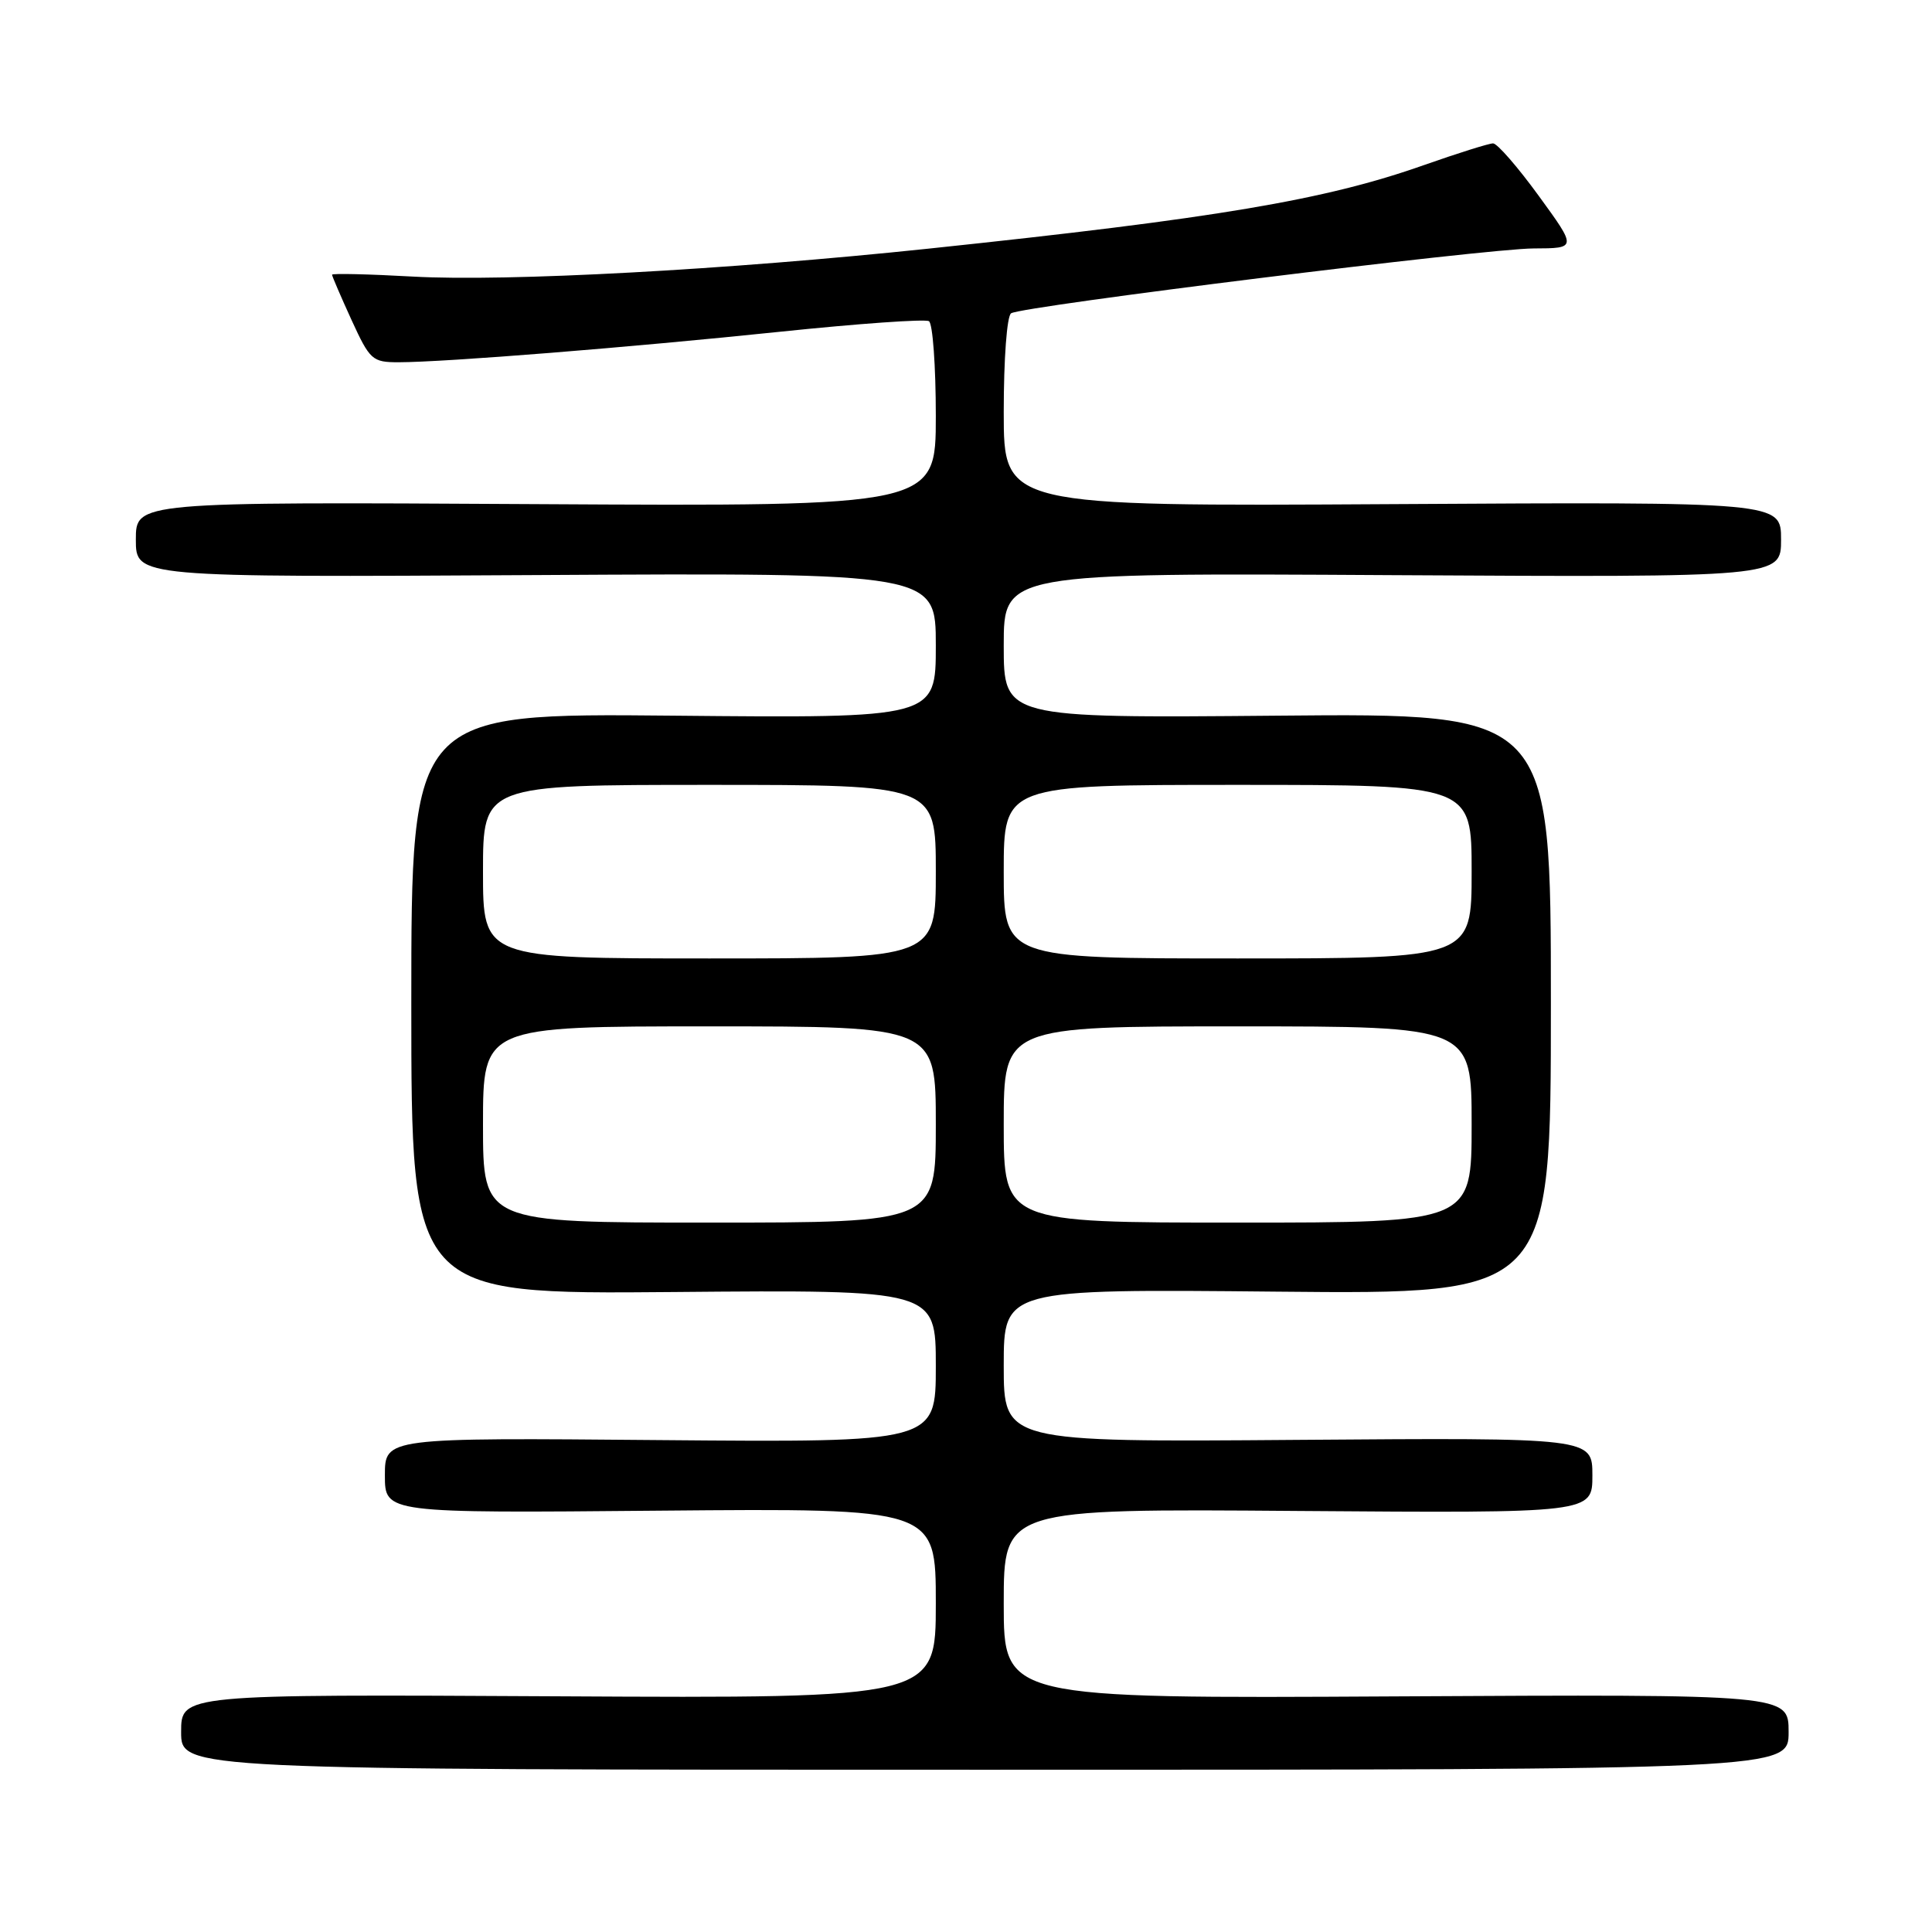 <?xml version="1.0" encoding="UTF-8" standalone="no"?>
<!DOCTYPE svg PUBLIC "-//W3C//DTD SVG 1.1//EN" "http://www.w3.org/Graphics/SVG/1.1/DTD/svg11.dtd" >
<svg xmlns="http://www.w3.org/2000/svg" xmlns:xlink="http://www.w3.org/1999/xlink" version="1.1" viewBox="0 0 256 256">
 <g >
 <path fill="currentColor"
d=" M 237.00 229.50 C 237.00 224.50 237.00 224.50 185.00 224.78 C 133.00 225.07 133.00 225.07 133.00 212.49 C 133.00 199.91 133.00 199.91 172.00 200.21 C 211.00 200.50 211.00 200.50 211.00 195.50 C 211.00 190.50 211.00 190.50 172.00 190.79 C 133.00 191.09 133.00 191.09 133.00 180.94 C 133.00 170.80 133.00 170.80 169.25 171.15 C 205.50 171.50 205.50 171.50 205.50 133.00 C 205.50 94.50 205.50 94.50 169.25 94.83 C 133.00 95.15 133.00 95.15 133.00 85.53 C 133.00 75.91 133.00 75.91 184.50 76.21 C 236.00 76.50 236.00 76.50 236.00 71.50 C 236.00 66.50 236.00 66.50 184.50 66.80 C 133.00 67.10 133.00 67.10 133.00 54.61 C 133.00 47.54 133.42 41.86 133.98 41.51 C 135.53 40.56 196.87 32.94 203.22 32.92 C 208.95 32.90 208.95 32.90 203.89 25.95 C 201.11 22.13 198.39 19.00 197.84 19.00 C 197.29 19.00 193.16 20.30 188.67 21.88 C 175.59 26.50 161.20 28.93 123.00 32.95 C 96.34 35.76 67.16 37.34 54.75 36.65 C 48.84 36.32 44.00 36.21 44.00 36.40 C 44.00 36.60 45.16 39.29 46.57 42.38 C 49.02 47.72 49.33 48.00 52.82 48.00 C 59.02 47.99 83.50 46.03 103.34 43.96 C 113.70 42.88 122.59 42.25 123.09 42.56 C 123.59 42.86 124.00 48.51 124.00 55.11 C 124.00 67.10 124.00 67.10 71.00 66.80 C 18.00 66.50 18.00 66.50 18.00 71.50 C 18.00 76.50 18.00 76.50 71.00 76.20 C 124.00 75.90 124.00 75.90 124.00 85.53 C 124.00 95.16 124.00 95.16 89.25 94.83 C 54.50 94.50 54.50 94.50 54.50 133.00 C 54.50 171.50 54.50 171.50 89.25 171.20 C 124.00 170.90 124.00 170.90 124.00 181.02 C 124.00 191.13 124.00 191.13 87.50 190.82 C 51.00 190.50 51.00 190.50 51.00 195.50 C 51.00 200.50 51.00 200.50 87.50 200.17 C 124.00 199.85 124.00 199.85 124.00 212.44 C 124.00 225.04 124.00 225.04 74.00 224.77 C 24.00 224.50 24.00 224.50 24.00 229.50 C 24.00 234.50 24.00 234.50 130.50 234.50 C 237.00 234.50 237.00 234.50 237.00 229.50 Z  M 64.00 149.00 C 64.00 136.00 64.00 136.00 94.00 136.00 C 124.00 136.00 124.00 136.00 124.00 149.00 C 124.00 162.00 124.00 162.00 94.00 162.00 C 64.00 162.00 64.00 162.00 64.00 149.00 Z  M 133.00 149.00 C 133.00 136.00 133.00 136.00 164.00 136.00 C 195.00 136.00 195.00 136.00 195.00 149.00 C 195.00 162.00 195.00 162.00 164.00 162.00 C 133.00 162.00 133.00 162.00 133.00 149.00 Z  M 64.00 115.50 C 64.00 104.00 64.00 104.00 94.00 104.00 C 124.00 104.00 124.00 104.00 124.00 115.50 C 124.00 127.00 124.00 127.00 94.00 127.00 C 64.00 127.00 64.00 127.00 64.00 115.50 Z  M 133.00 115.50 C 133.00 104.00 133.00 104.00 164.00 104.00 C 195.00 104.00 195.00 104.00 195.00 115.50 C 195.00 127.00 195.00 127.00 164.00 127.00 C 133.00 127.00 133.00 127.00 133.00 115.50 Z "/>
</g>
</svg>